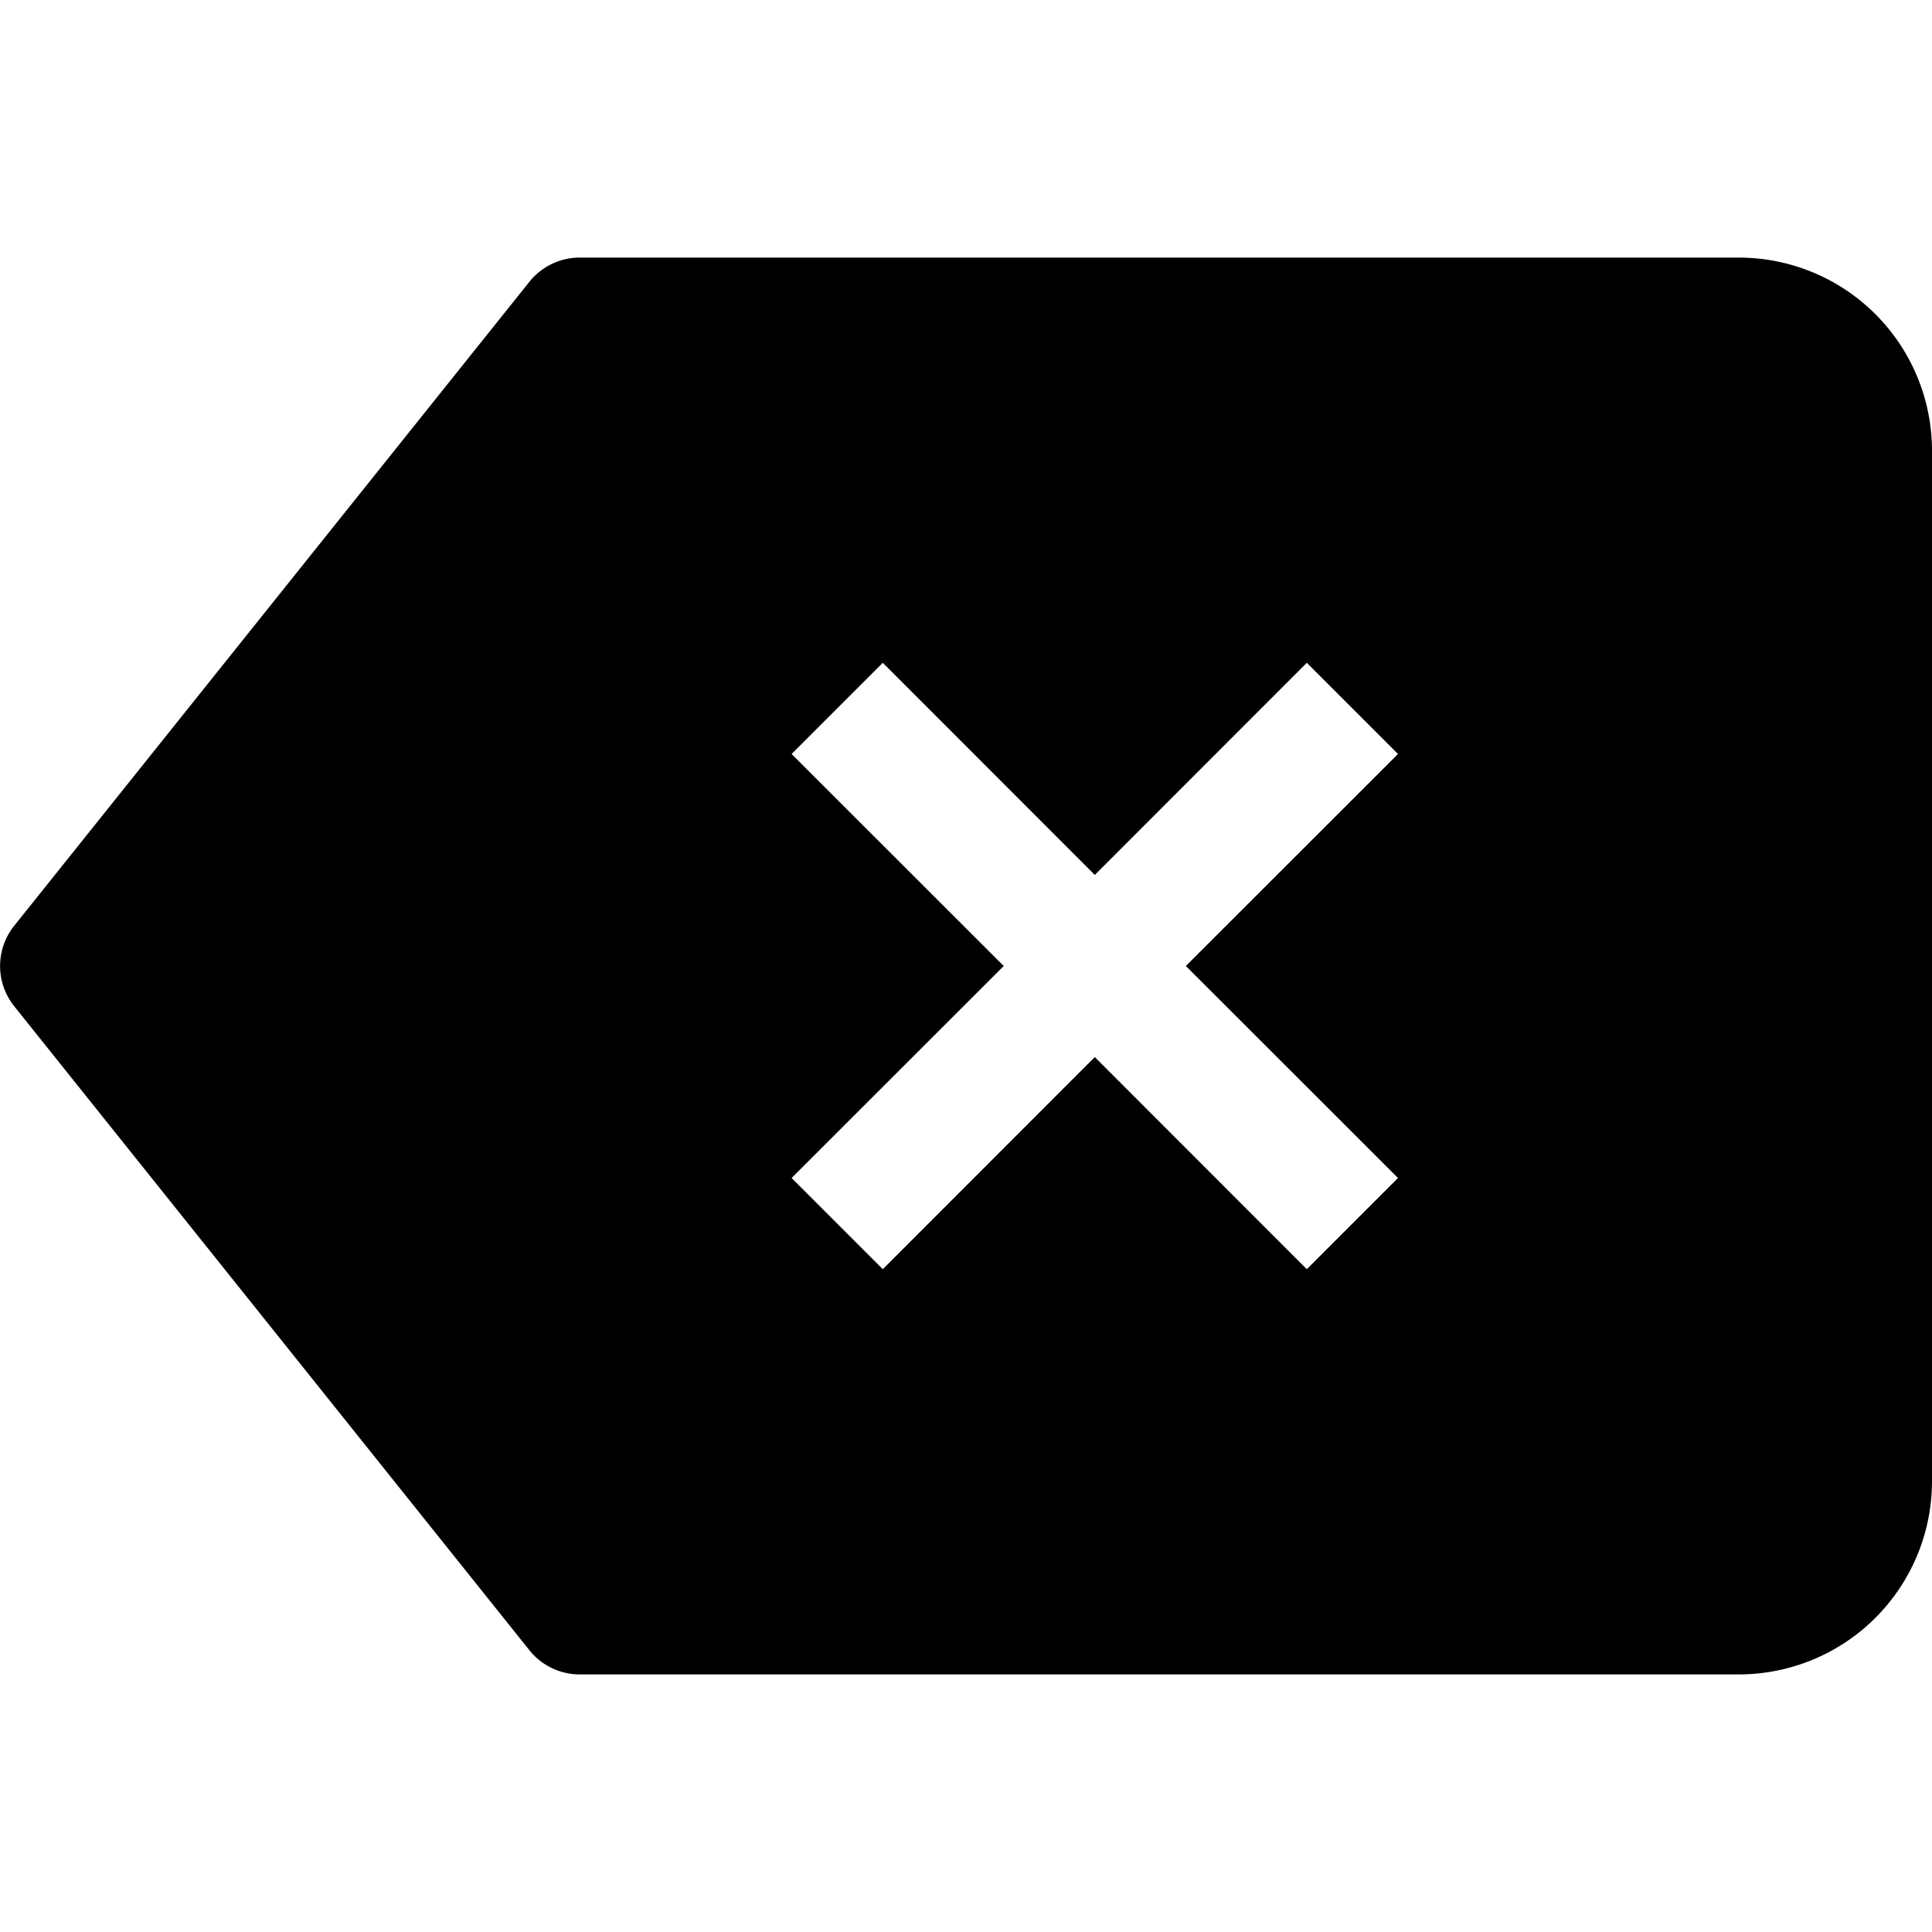 <svg xmlns="http://www.w3.org/2000/svg" width="1em" height="1em" viewBox="0 0 15 15"><path fill="currentColor" fill-rule="evenodd" d="M4.11 2.188A.5.5 0 0 1 4.5 2h9A1.5 1.5 0 0 1 15 3.5v8a1.5 1.5 0 0 1-1.5 1.5h-9a.5.5 0 0 1-.39-.188l-4-5a.5.5 0 0 1 0-.624zm6.036 7.666L8.5 8.207L6.854 9.854l-.708-.708L7.793 7.5L6.146 5.854l.708-.708L8.5 6.793l1.646-1.647l.708.708L9.207 7.5l1.647 1.646z" clip-rule="evenodd"/></svg>